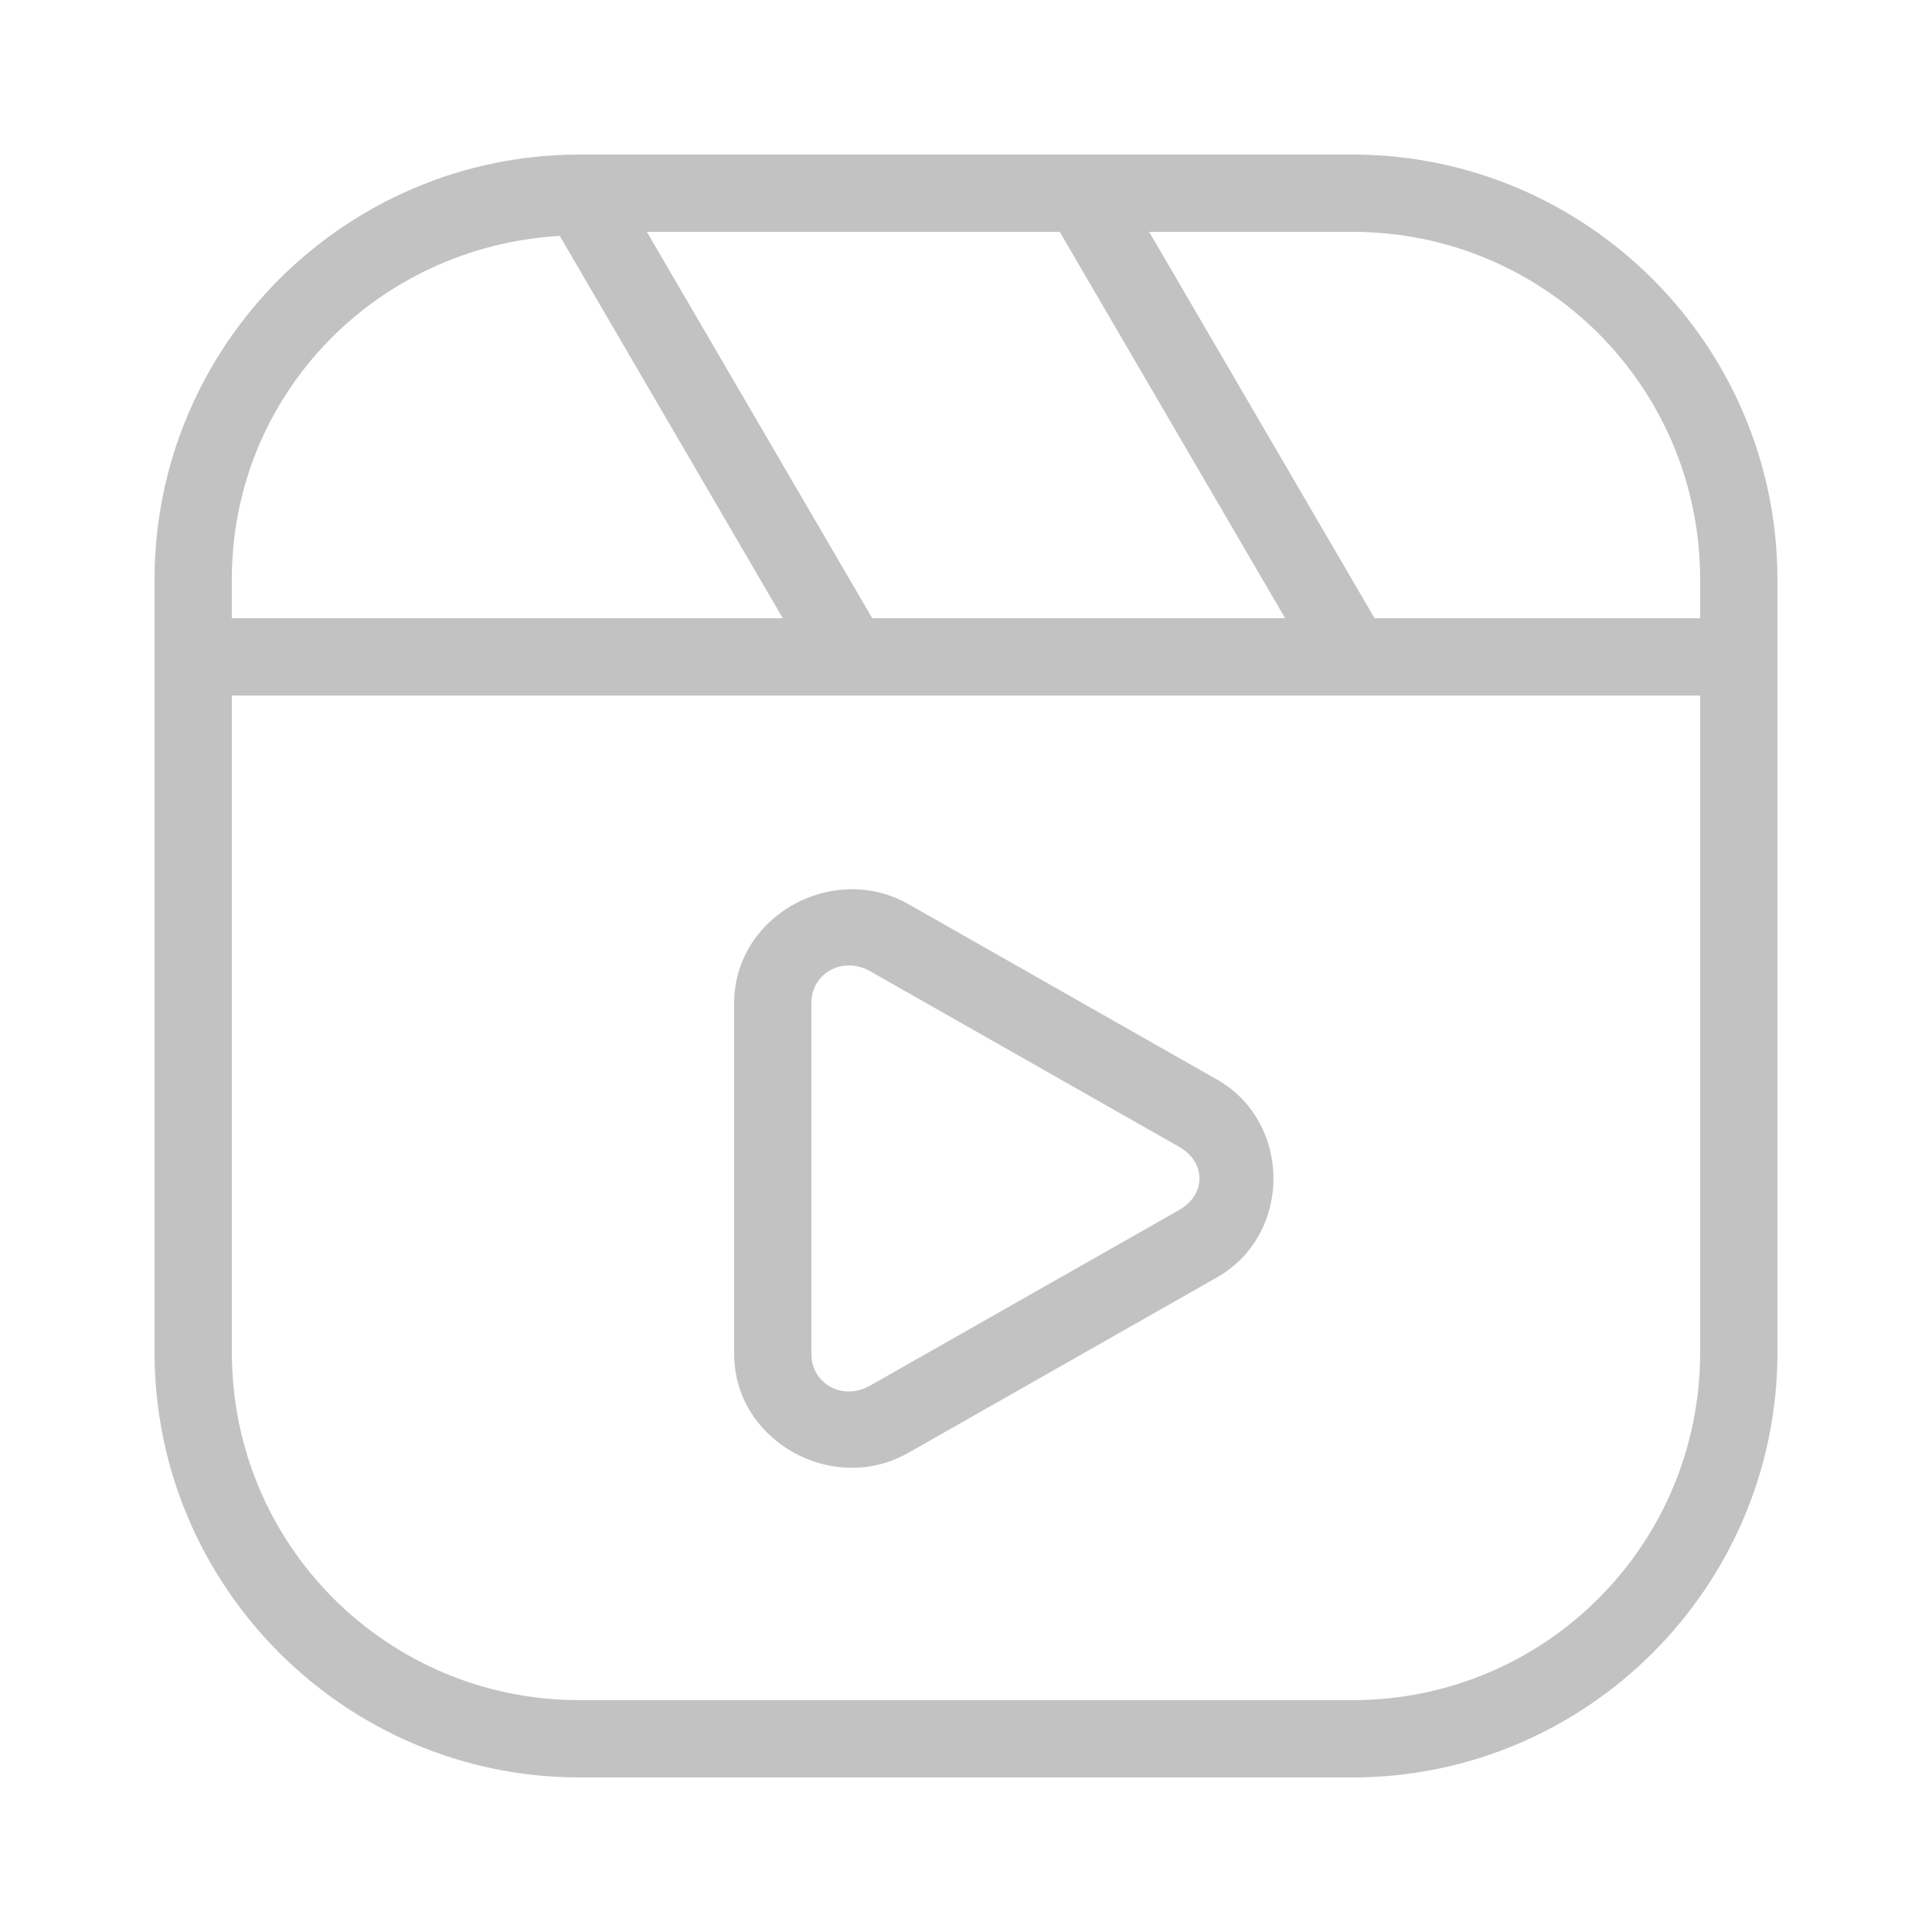 <svg xmlns="http://www.w3.org/2000/svg" xmlns:xlink="http://www.w3.org/1999/xlink" viewBox="0,0,256,256" width="50px" height="50px" fill-rule="nonzero"><g fill="#c3c2c2" fill-rule="nonzero" stroke="none" stroke-width="1" stroke-linecap="butt" stroke-linejoin="miter" stroke-miterlimit="10" stroke-dasharray="" stroke-dashoffset="0" font-family="none" font-weight="none" font-size="none" text-anchor="none" style="mix-blend-mode: normal"><g transform="scale(5.12,5.12)"><path d="M15,4c-6.063,0 -11,4.937 -11,11v20c0,6.063 4.937,11 11,11h20c6.063,0 11,-4.937 11,-11v-20c0,-6.063 -4.937,-11 -11,-11zM16.74,6h10.686l5.834,10h-10.686zM29.74,6h5.26c4.983,0 9,4.017 9,9v1h-8.426zM14.486,6.104l5.773,9.896h-14.26v-1c0,-4.8 3.758,-8.617 8.486,-8.896zM6,18h38v17c0,4.983 -4.017,9 -9,9h-20c-4.983,0 -9,-4.017 -9,-9zM21.979,23.014c-1.543,0.036 -2.979,1.256 -2.979,2.943v9.084c0,2.25 2.552,3.672 4.51,2.557l7.988,-4.541c1.945,-1.105 1.945,-4.012 0,-5.117l-7.988,-4.541h-0.002c-0.489,-0.278 -1.015,-0.397 -1.529,-0.385zM21.982,24.986c0.176,0.002 0.36,0.049 0.539,0.15l7.99,4.541c0.709,0.403 0.709,1.238 0,1.641l-7.992,4.541c-0.717,0.408 -1.52,-0.051 -1.52,-0.818v-9.084c0,-0.384 0.201,-0.69 0.492,-0.85c0.145,-0.08 0.314,-0.123 0.49,-0.121z"></path></g></g></svg>